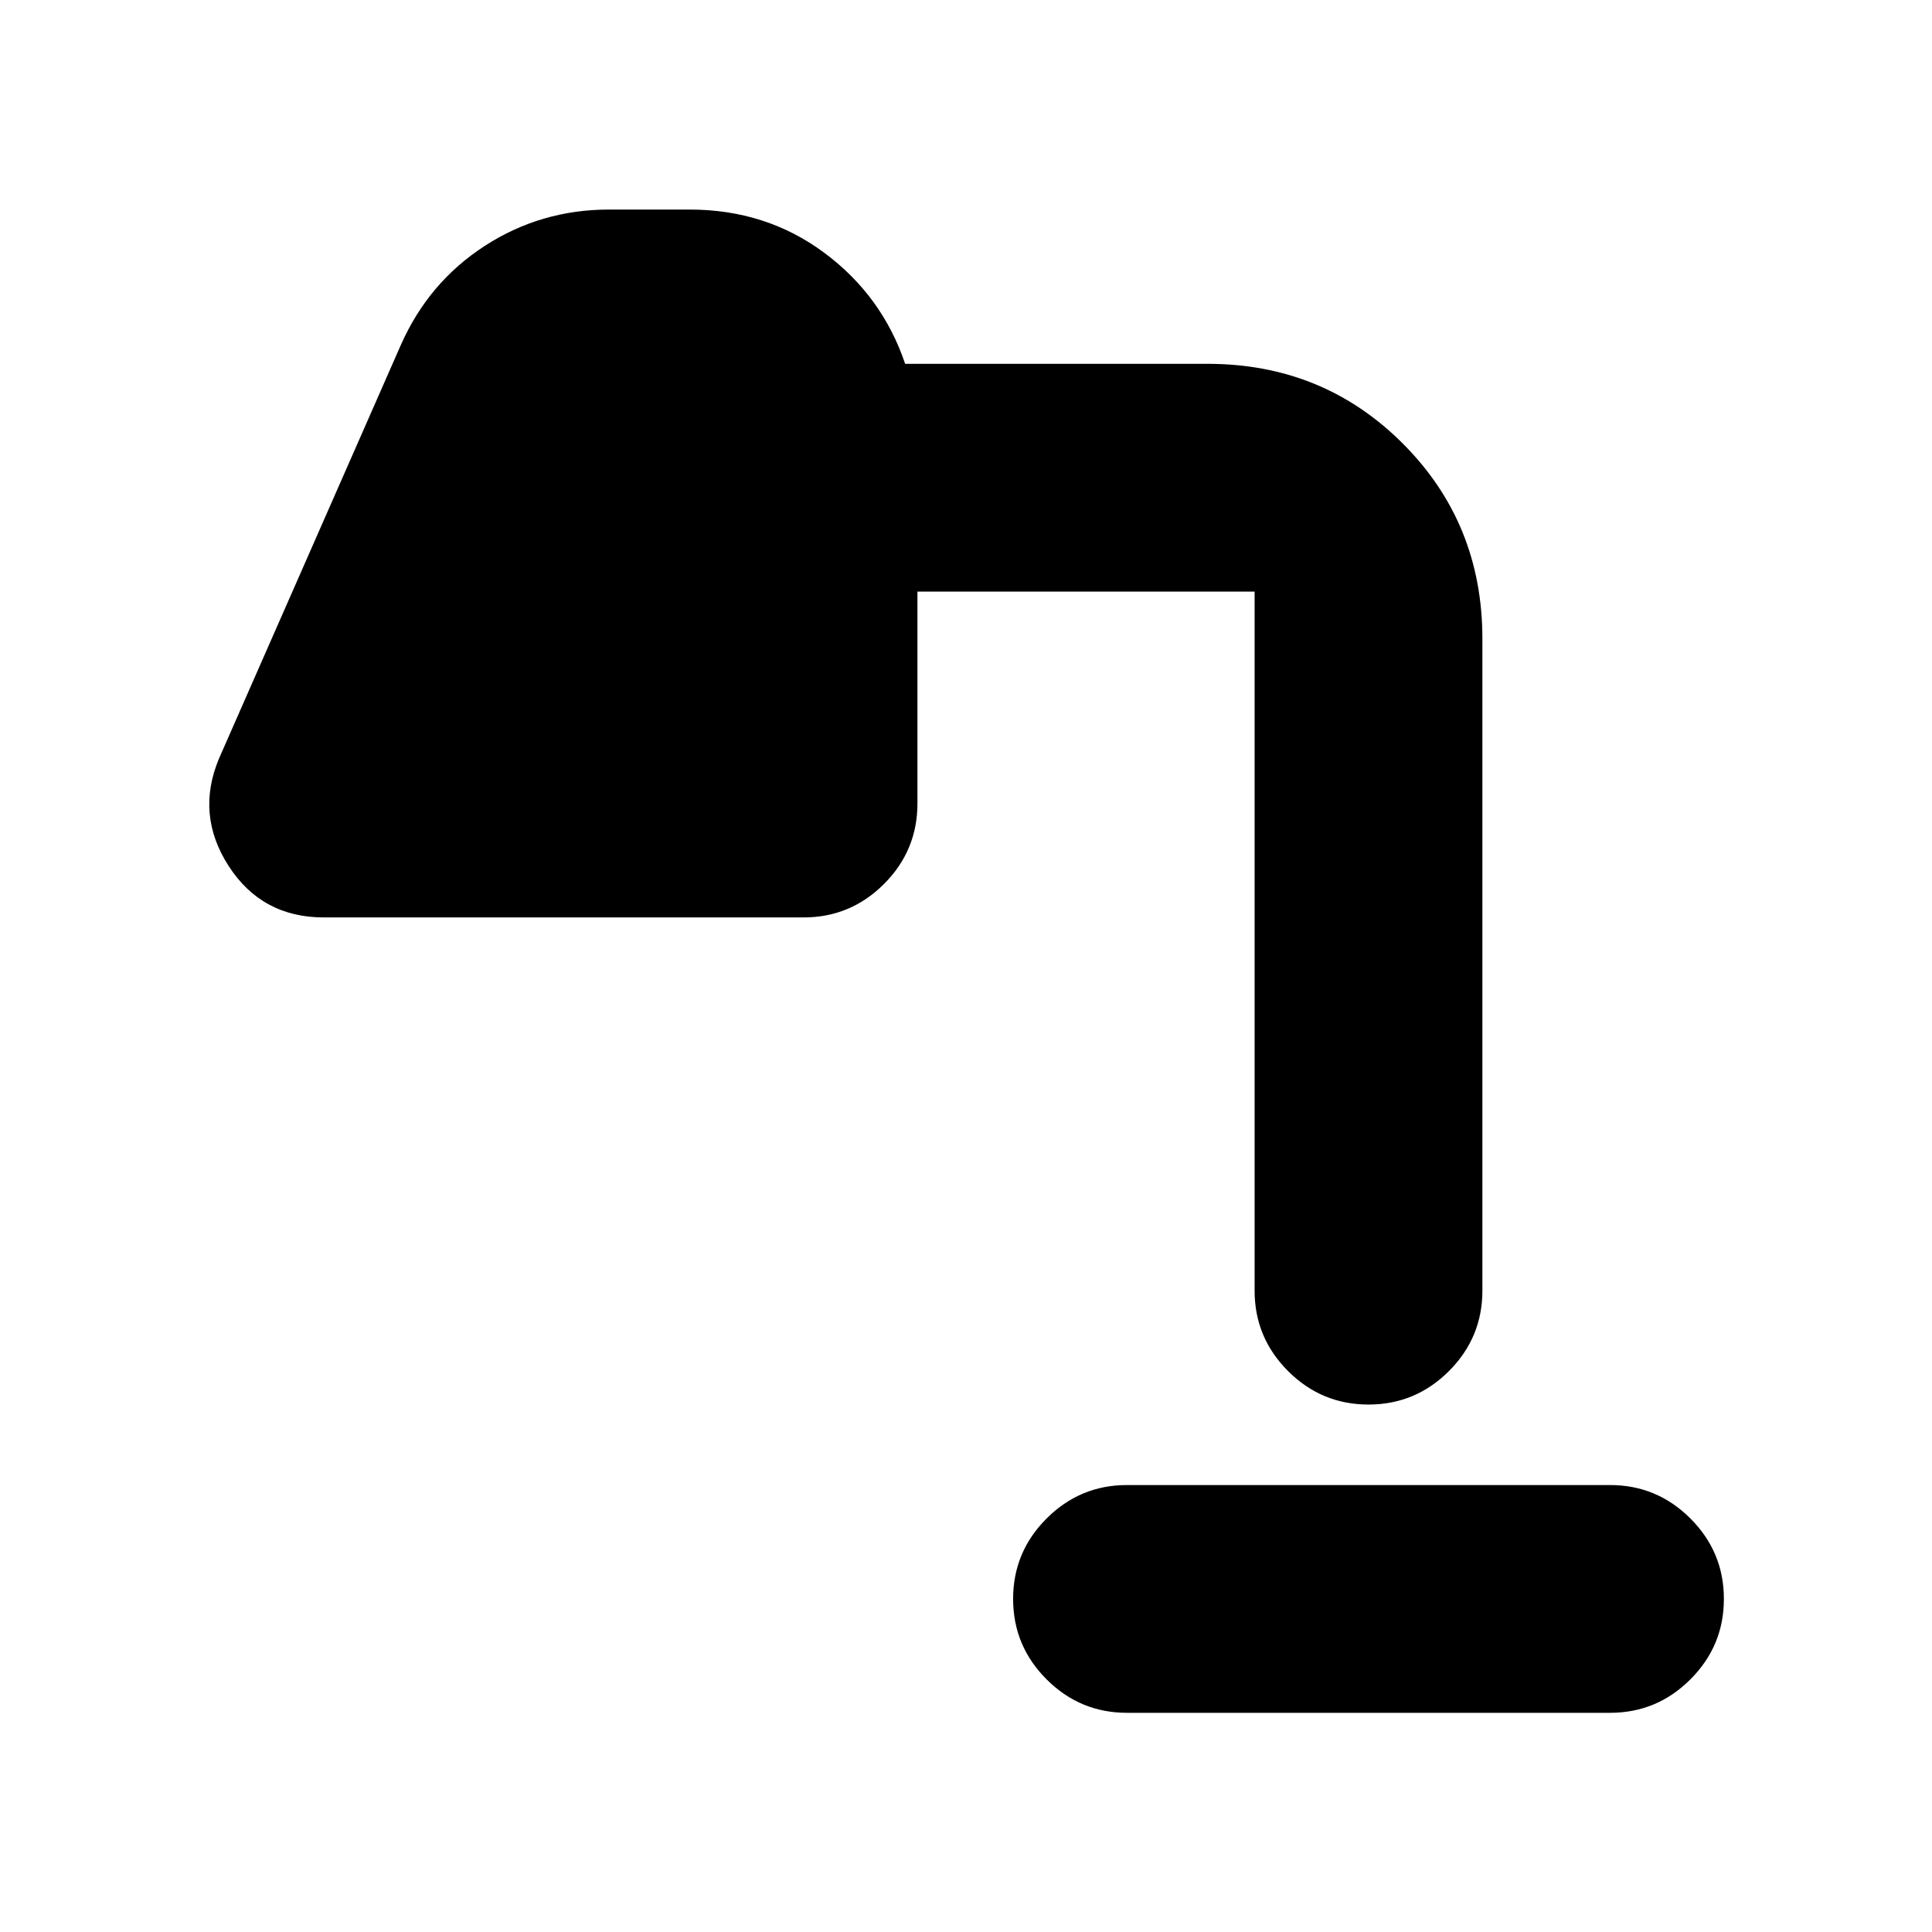 <svg xmlns="http://www.w3.org/2000/svg" height="24" viewBox="0 -960 960 960" width="24"><path d="M560-108.91q-23.34 0-39.96-16.63-16.63-16.62-16.63-39.96t16.63-39.96q16.62-16.63 39.96-16.63h240q23.34 0 39.96 16.63 16.63 16.62 16.63 39.96t-16.63 39.96q-16.62 16.63-39.96 16.63H560Zm120-153.18q-23.34 0-39.96-16.62-16.63-16.63-16.63-39.96v-350.96q0 1.52 1.03 2.56 1.04 1.03 2.56 1.03H455.87v105.32q0 23.34-16.62 39.97-16.63 16.62-39.97 16.62H160.96q-30.84 0-47.34-25.55-16.49-25.56-4.77-53.47l90.32-205.42q13.76-31.12 41.65-49.21 27.9-18.09 61.81-18.09h40.07q37.92 0 66.8 21.42 28.87 21.43 40.26 55.23H600q57.43 0 97.01 39.58 39.58 39.57 39.58 97.01v323.96q0 23.33-16.63 39.96-16.62 16.62-39.96 16.62Z"/></svg>